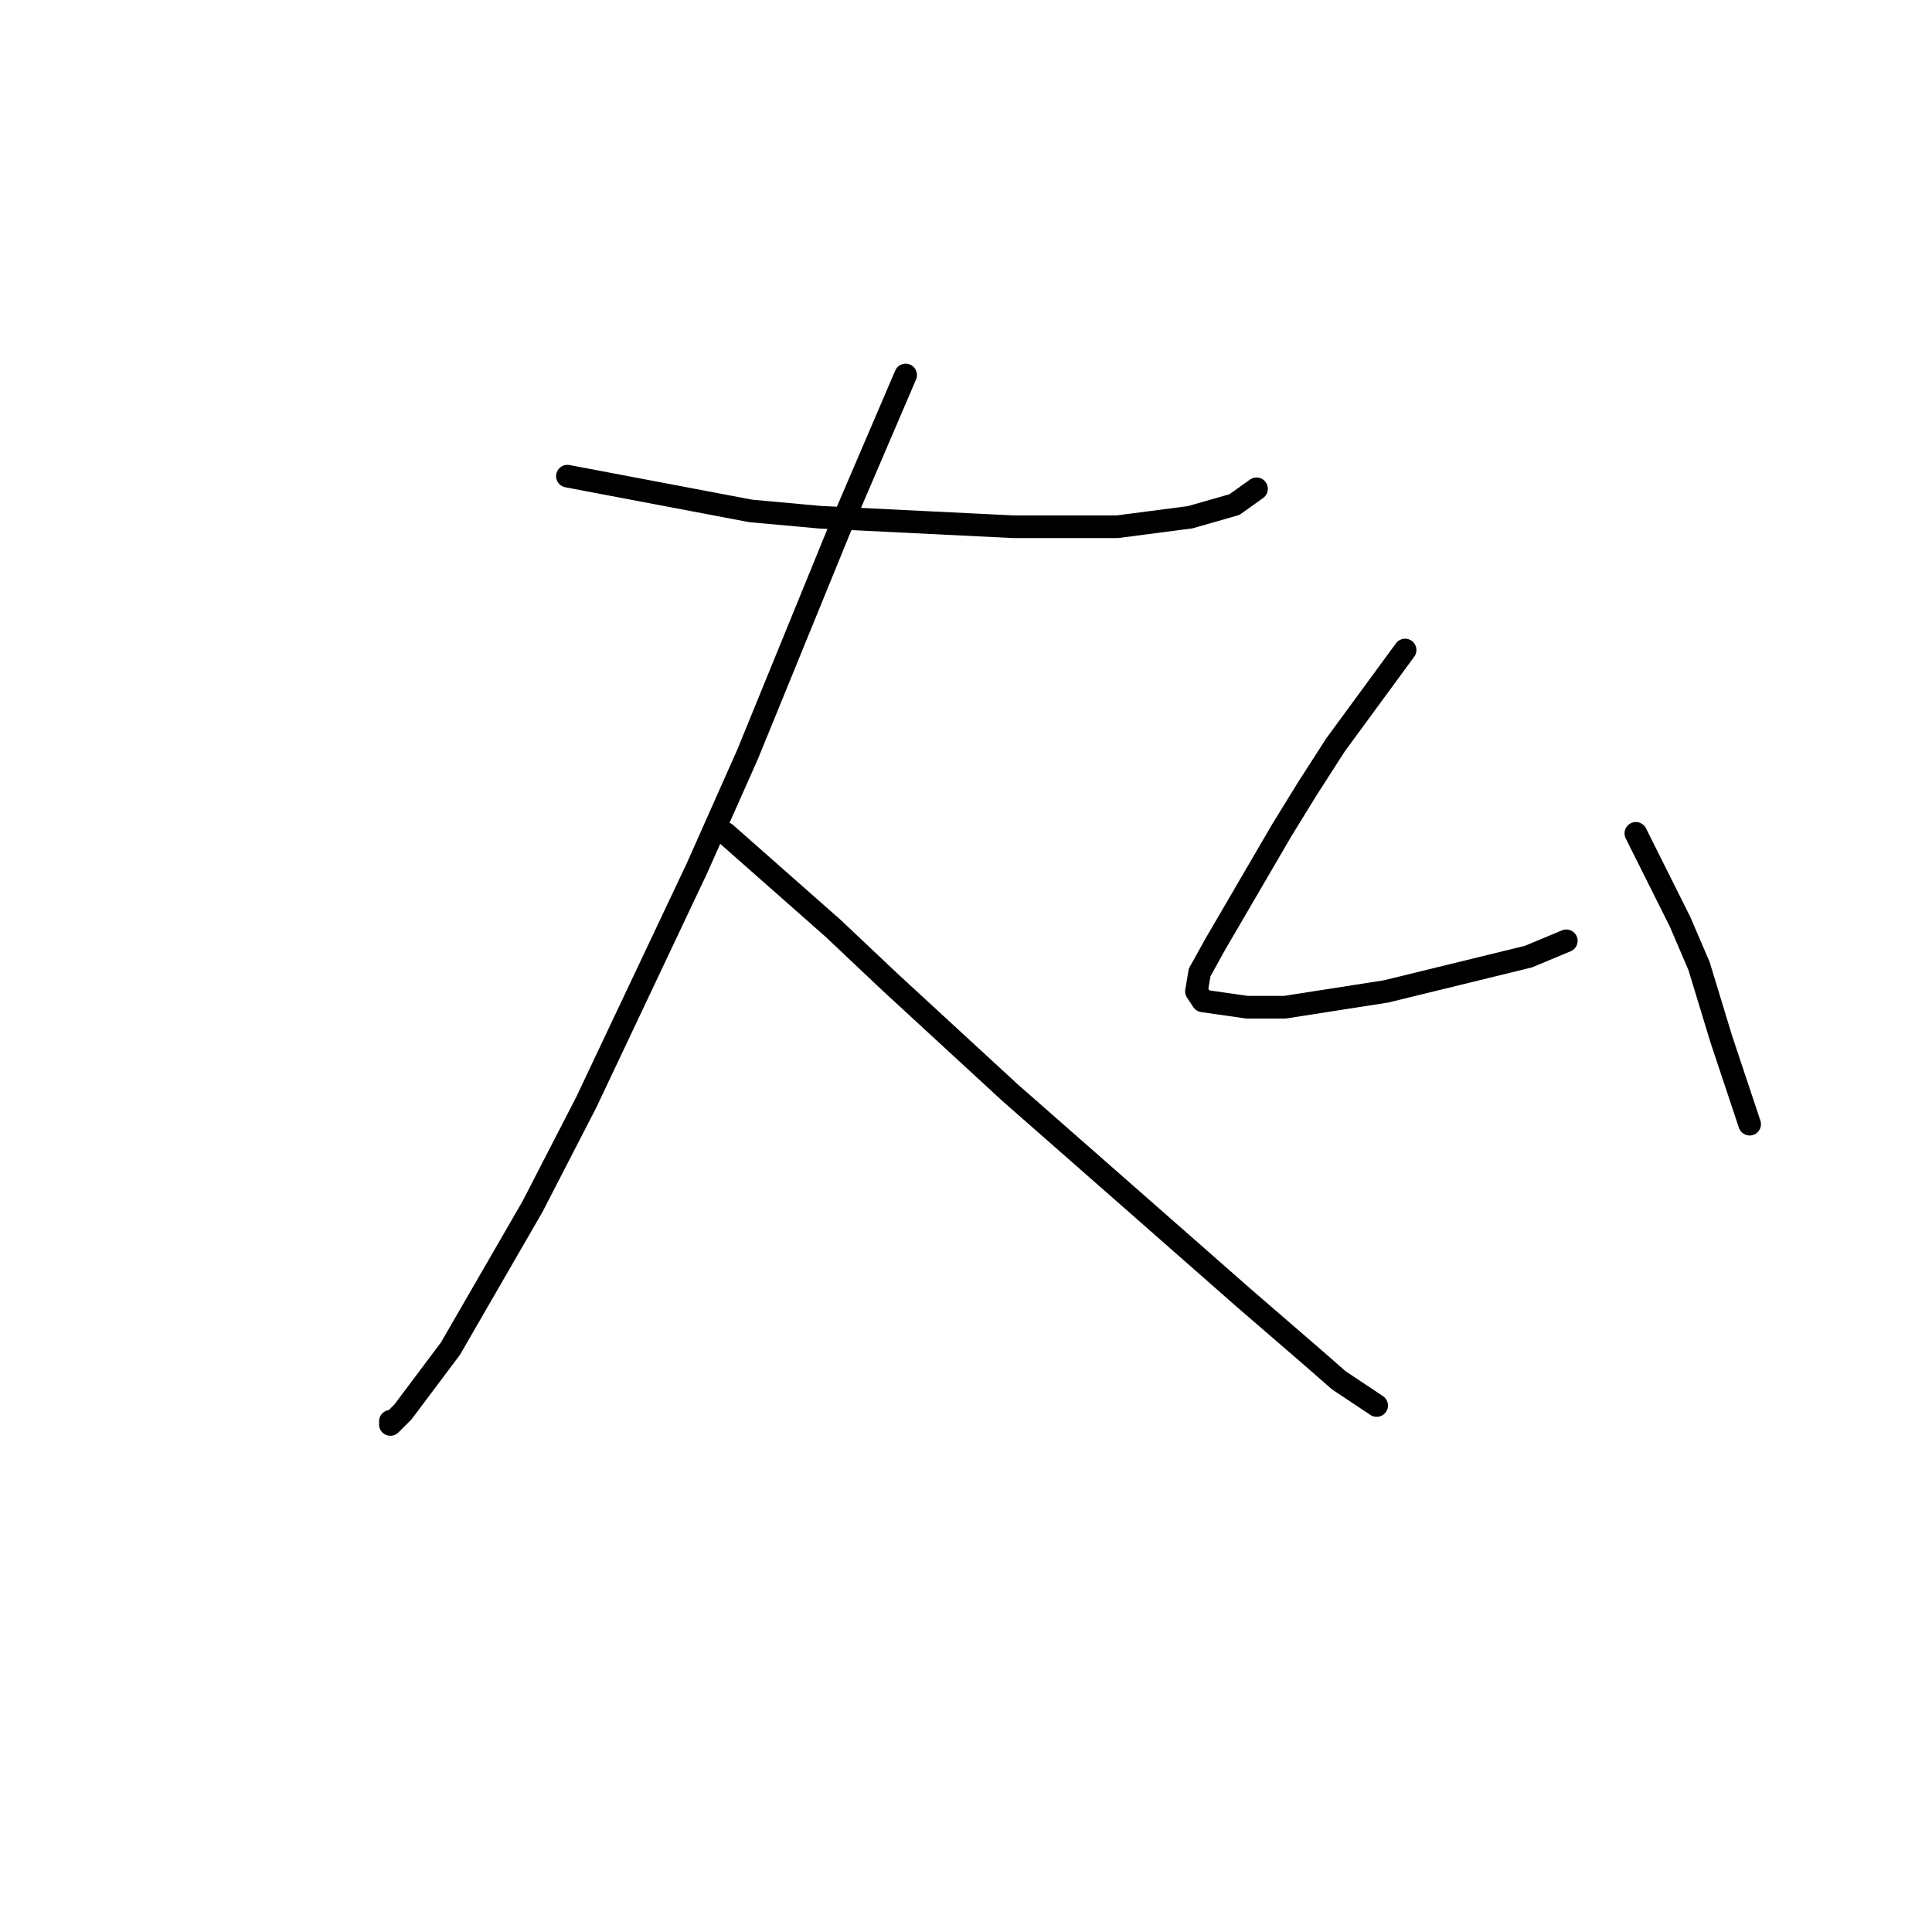<?xml version="1.0" standalone="no"?>
    <svg width="256" height="256" xmlns="http://www.w3.org/2000/svg" version="1.1">
    <polyline stroke="black" stroke-width="3" stroke-linecap="round" fill="transparent" stroke-linejoin="round" points="75.185 63.093 99.479 67.701 108.693 68.538 134.244 69.795 148.066 69.795 157.7 68.538 163.564 66.863 166.496 64.769 166.496 64.769 " />
        <polyline stroke="black" stroke-width="3" stroke-linecap="round" fill="transparent" stroke-linejoin="round" points="120.003 49.69 111.207 70.214 99.06 99.953 92.358 115.031 77.698 146.027 70.578 159.849 59.687 178.698 53.404 187.075 51.729 188.75 51.729 188.331 51.729 188.331 " />
        <polyline stroke="black" stroke-width="3" stroke-linecap="round" fill="transparent" stroke-linejoin="round" points="96.128 110.424 110.369 122.99 117.908 130.11 133.825 144.77 150.998 159.849 164.82 171.996 174.035 179.954 177.386 182.886 182.412 186.237 182.412 186.237 " />
        <polyline stroke="black" stroke-width="3" stroke-linecap="round" fill="transparent" stroke-linejoin="round" points="186.182 86.13 176.967 98.696 173.197 104.56 169.846 110.005 161.051 125.084 158.956 128.854 158.537 131.367 159.375 132.623 165.239 133.461 170.265 133.461 183.669 131.367 202.517 126.759 207.544 124.665 207.544 124.665 " />
        <polyline stroke="black" stroke-width="3" stroke-linecap="round" fill="transparent" stroke-linejoin="round" points="216.758 110.424 222.622 122.152 225.135 128.016 228.068 137.65 231.837 148.959 231.837 148.959 " />
        </svg>